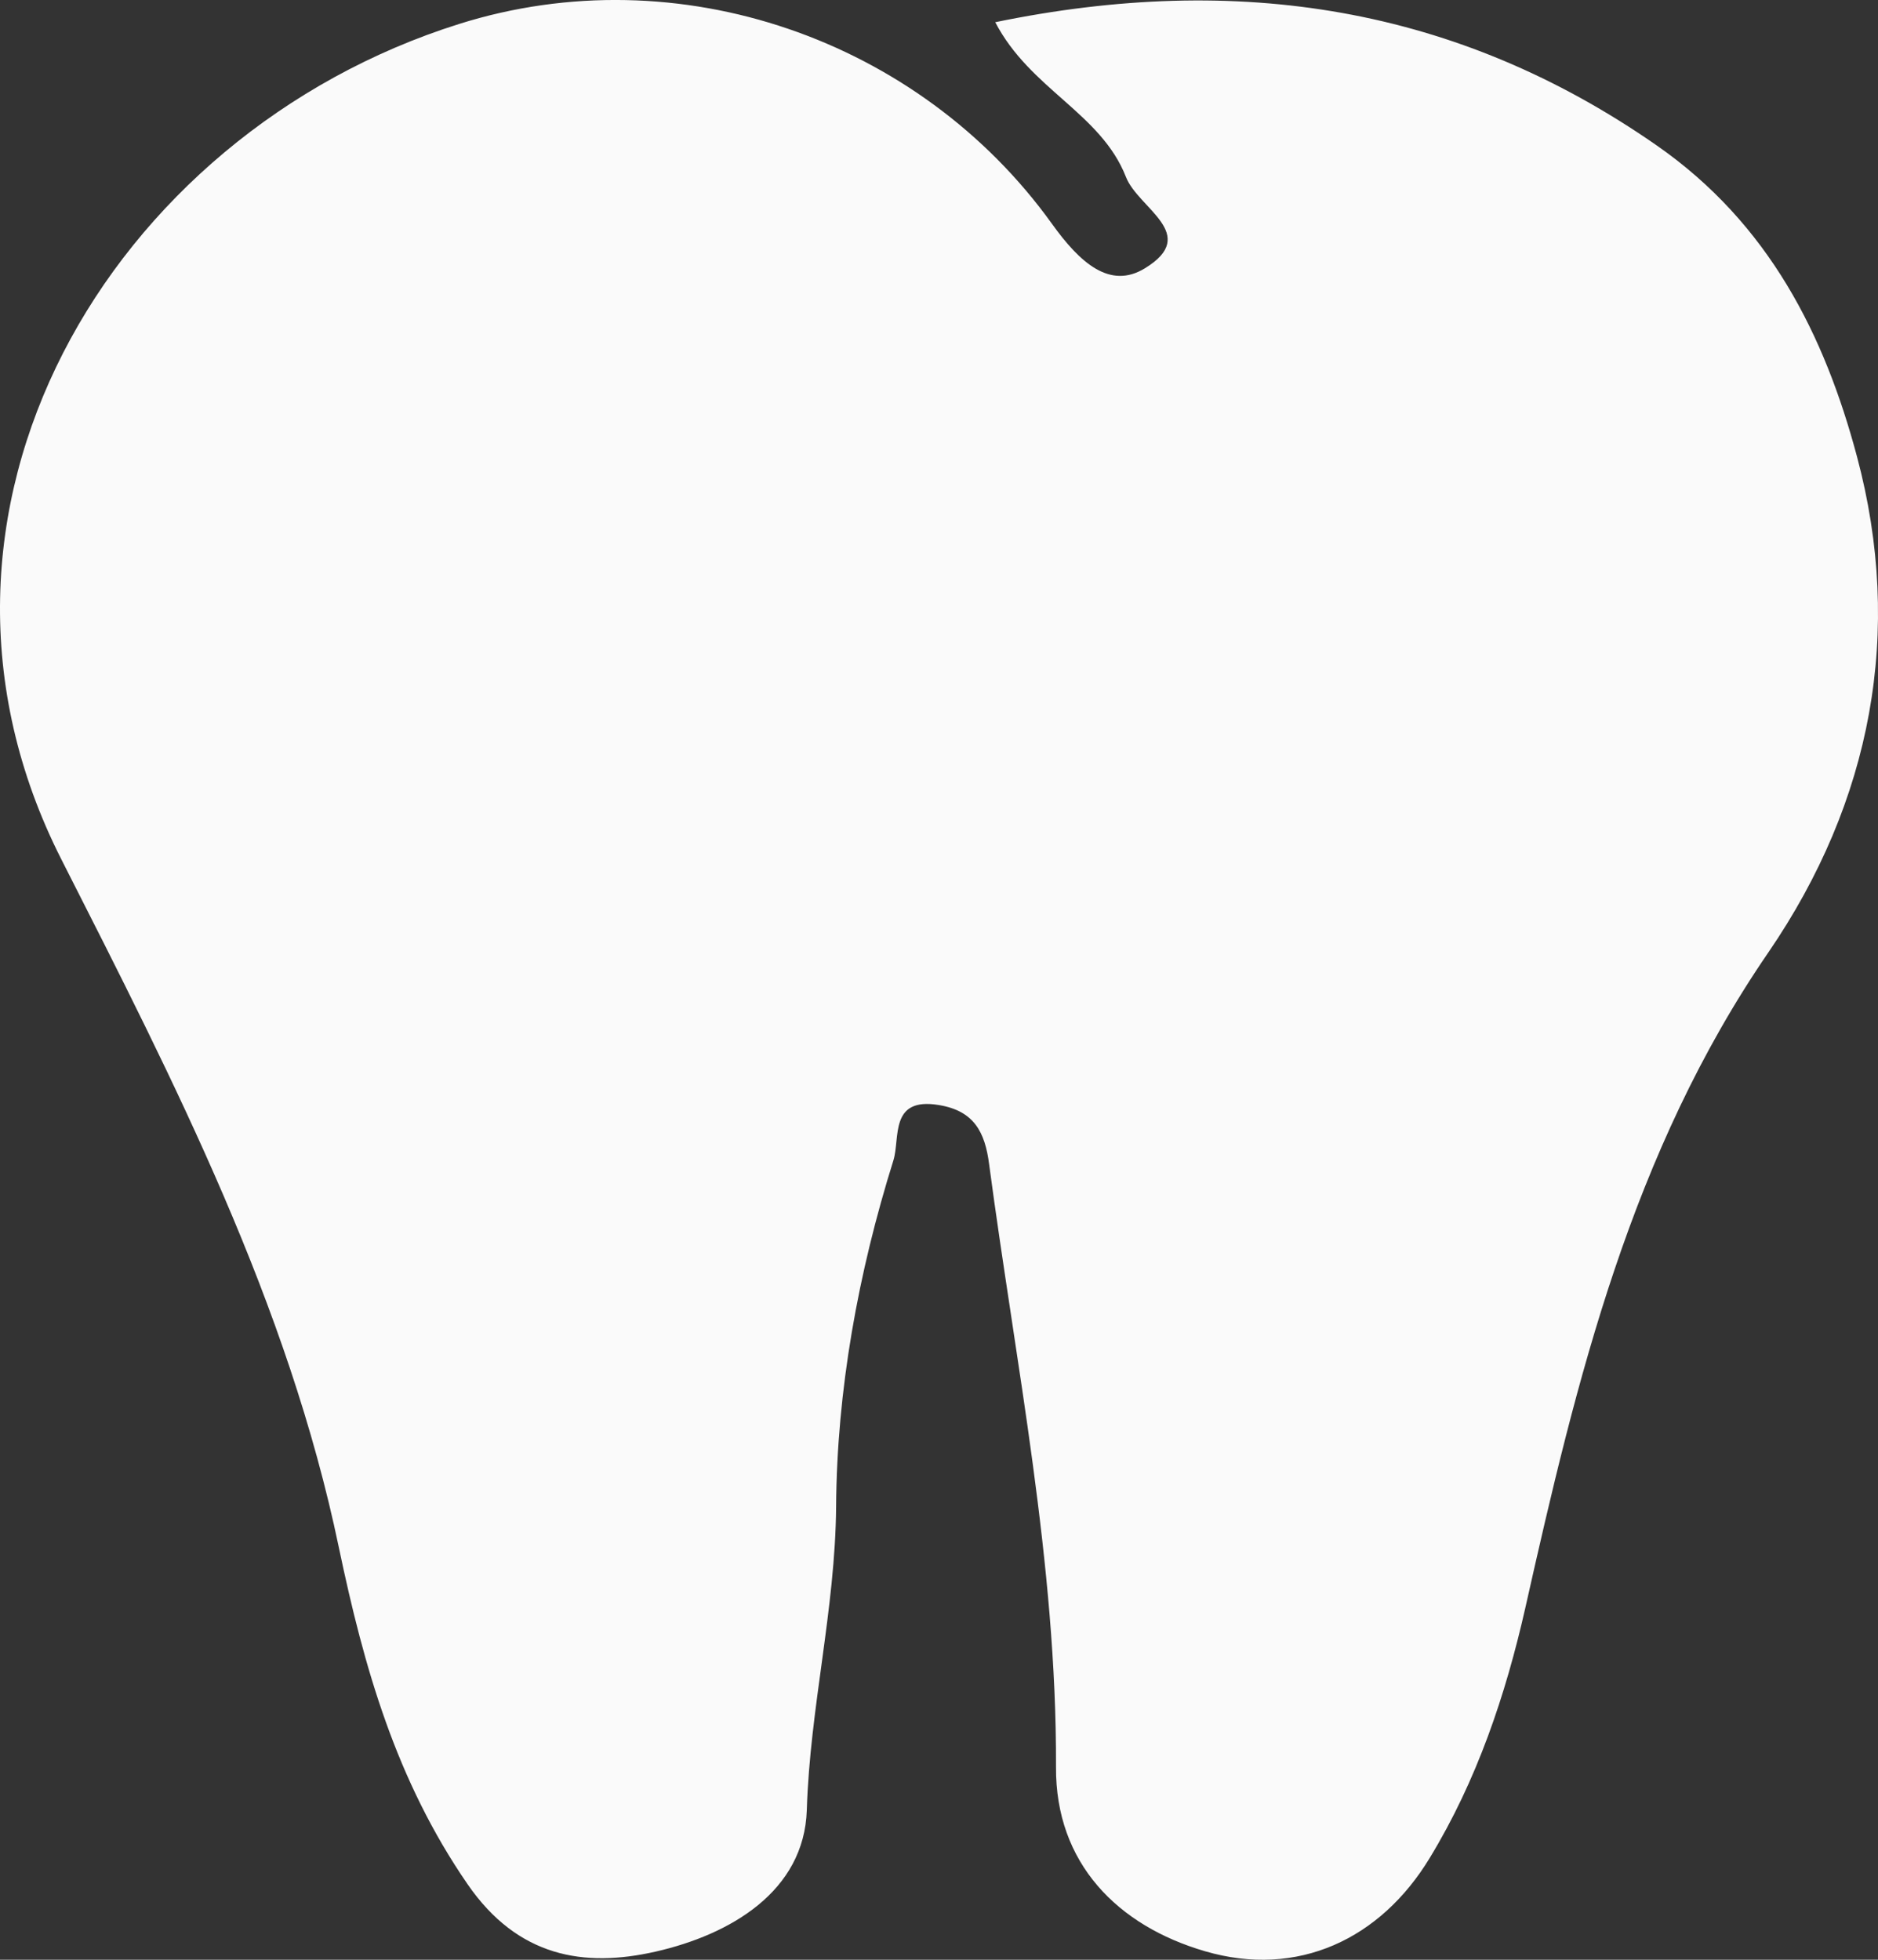 <svg width="23" height="24" viewBox="0 0 23 24" fill="none" xmlns="http://www.w3.org/2000/svg">
<rect x="0" y="0" width="23" height="24" fill="#333333" stroke="none"/>
<path d="M12.189 0.272C15.165 -0.341 17.845 0.081 20.287 1.779C21.668 2.739 22.347 4.109 22.743 5.593C23.315 7.736 22.924 9.812 21.659 11.661C19.975 14.115 19.31 16.889 18.682 19.685C18.44 20.757 18.087 21.806 17.51 22.753C16.91 23.744 15.896 24.229 14.756 23.895C13.691 23.584 12.924 22.82 12.933 21.637C12.942 19.148 12.44 16.711 12.114 14.258C12.063 13.862 11.928 13.604 11.5 13.533C10.891 13.431 11.026 13.933 10.942 14.209C10.509 15.591 10.249 17.027 10.24 18.45C10.23 19.708 9.919 20.917 9.881 22.166C9.849 23.162 8.947 23.691 8.03 23.9C7.151 24.1 6.342 23.966 5.728 23.077C4.849 21.802 4.458 20.419 4.151 18.956C3.528 15.965 2.142 13.262 0.751 10.523C-1.403 6.278 1.341 1.641 5.621 0.294C8.314 -0.555 11.263 0.486 12.882 2.739C13.226 3.219 13.593 3.548 14.021 3.286C14.705 2.868 13.938 2.553 13.789 2.166C13.482 1.383 12.617 1.095 12.189 0.272Z" fill="#FAFAFA"/>
</svg>
